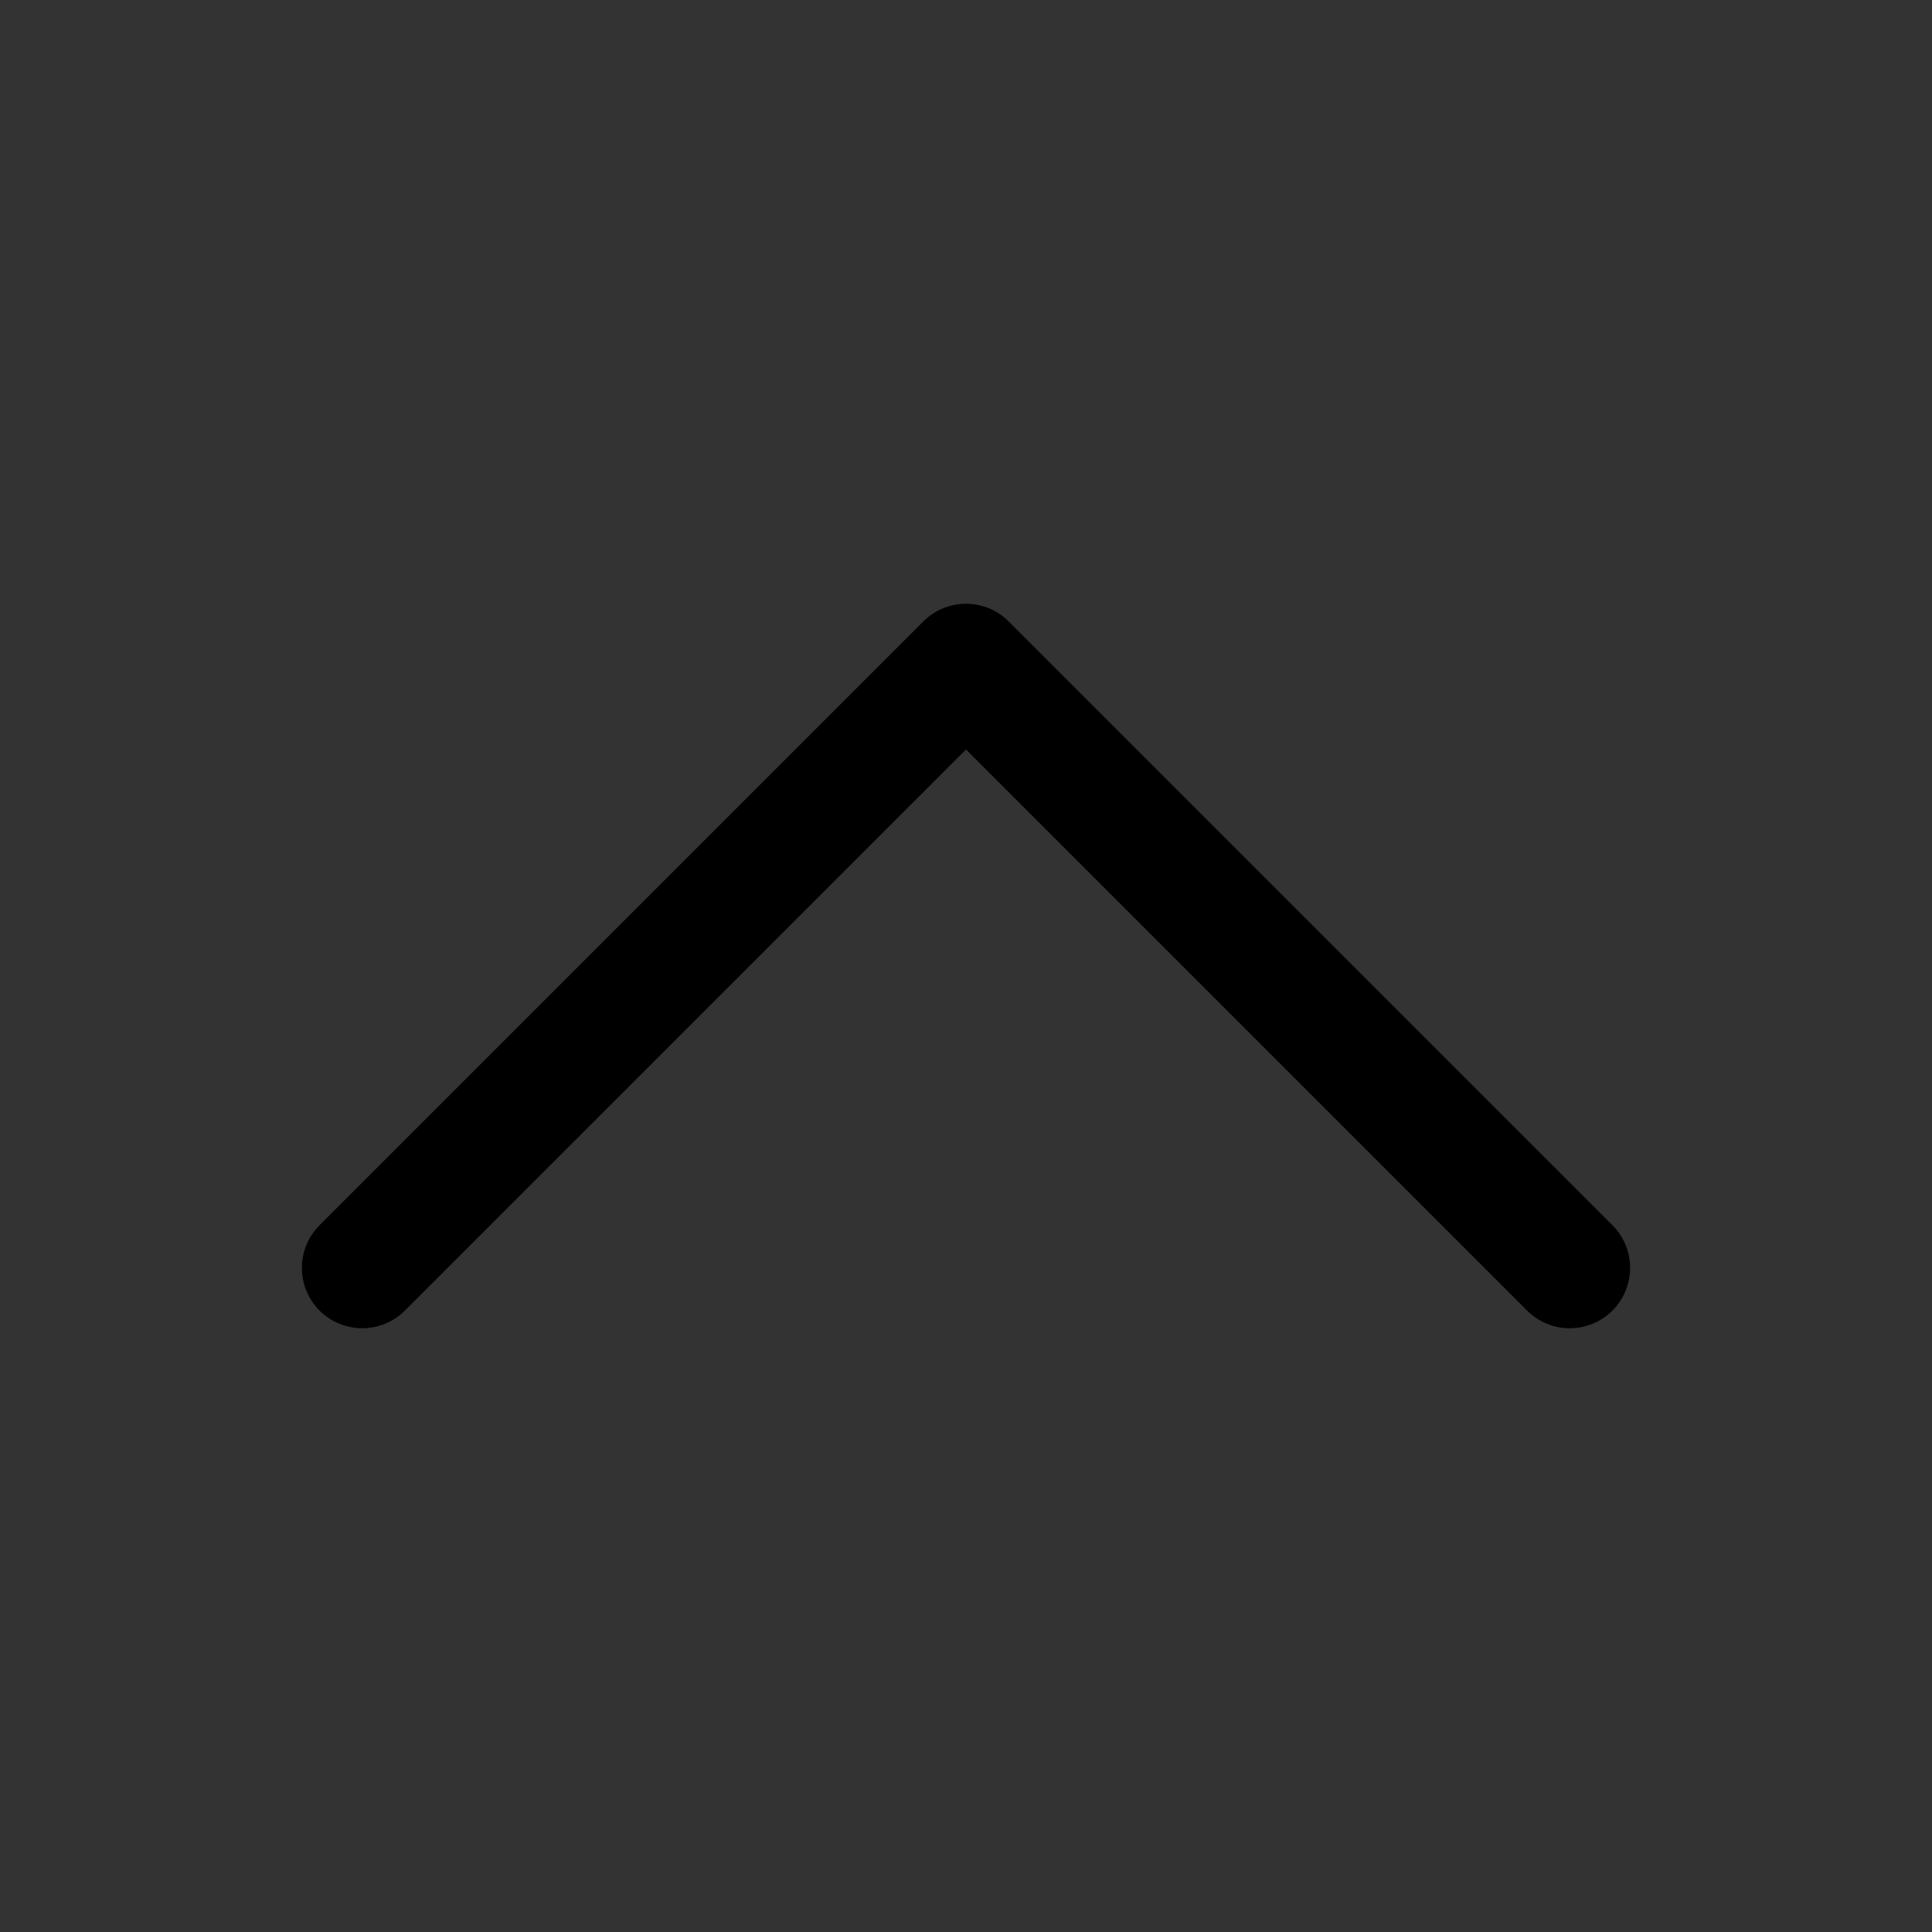 <svg xmlns="http://www.w3.org/2000/svg" fill="none" viewBox="0 0 24 24" stroke-width="1.5" stroke="currentColor" class="w-6 h-6">
  <rect x="0" y="0" width="24" height="24" fill="#333333" stroke="none"/>
  <path color="#FFFFFF" stroke-linecap="round" stroke-linejoin="round" d="M4.5 15.75l7.5-7.5 7.5 7.5" />
</svg>
